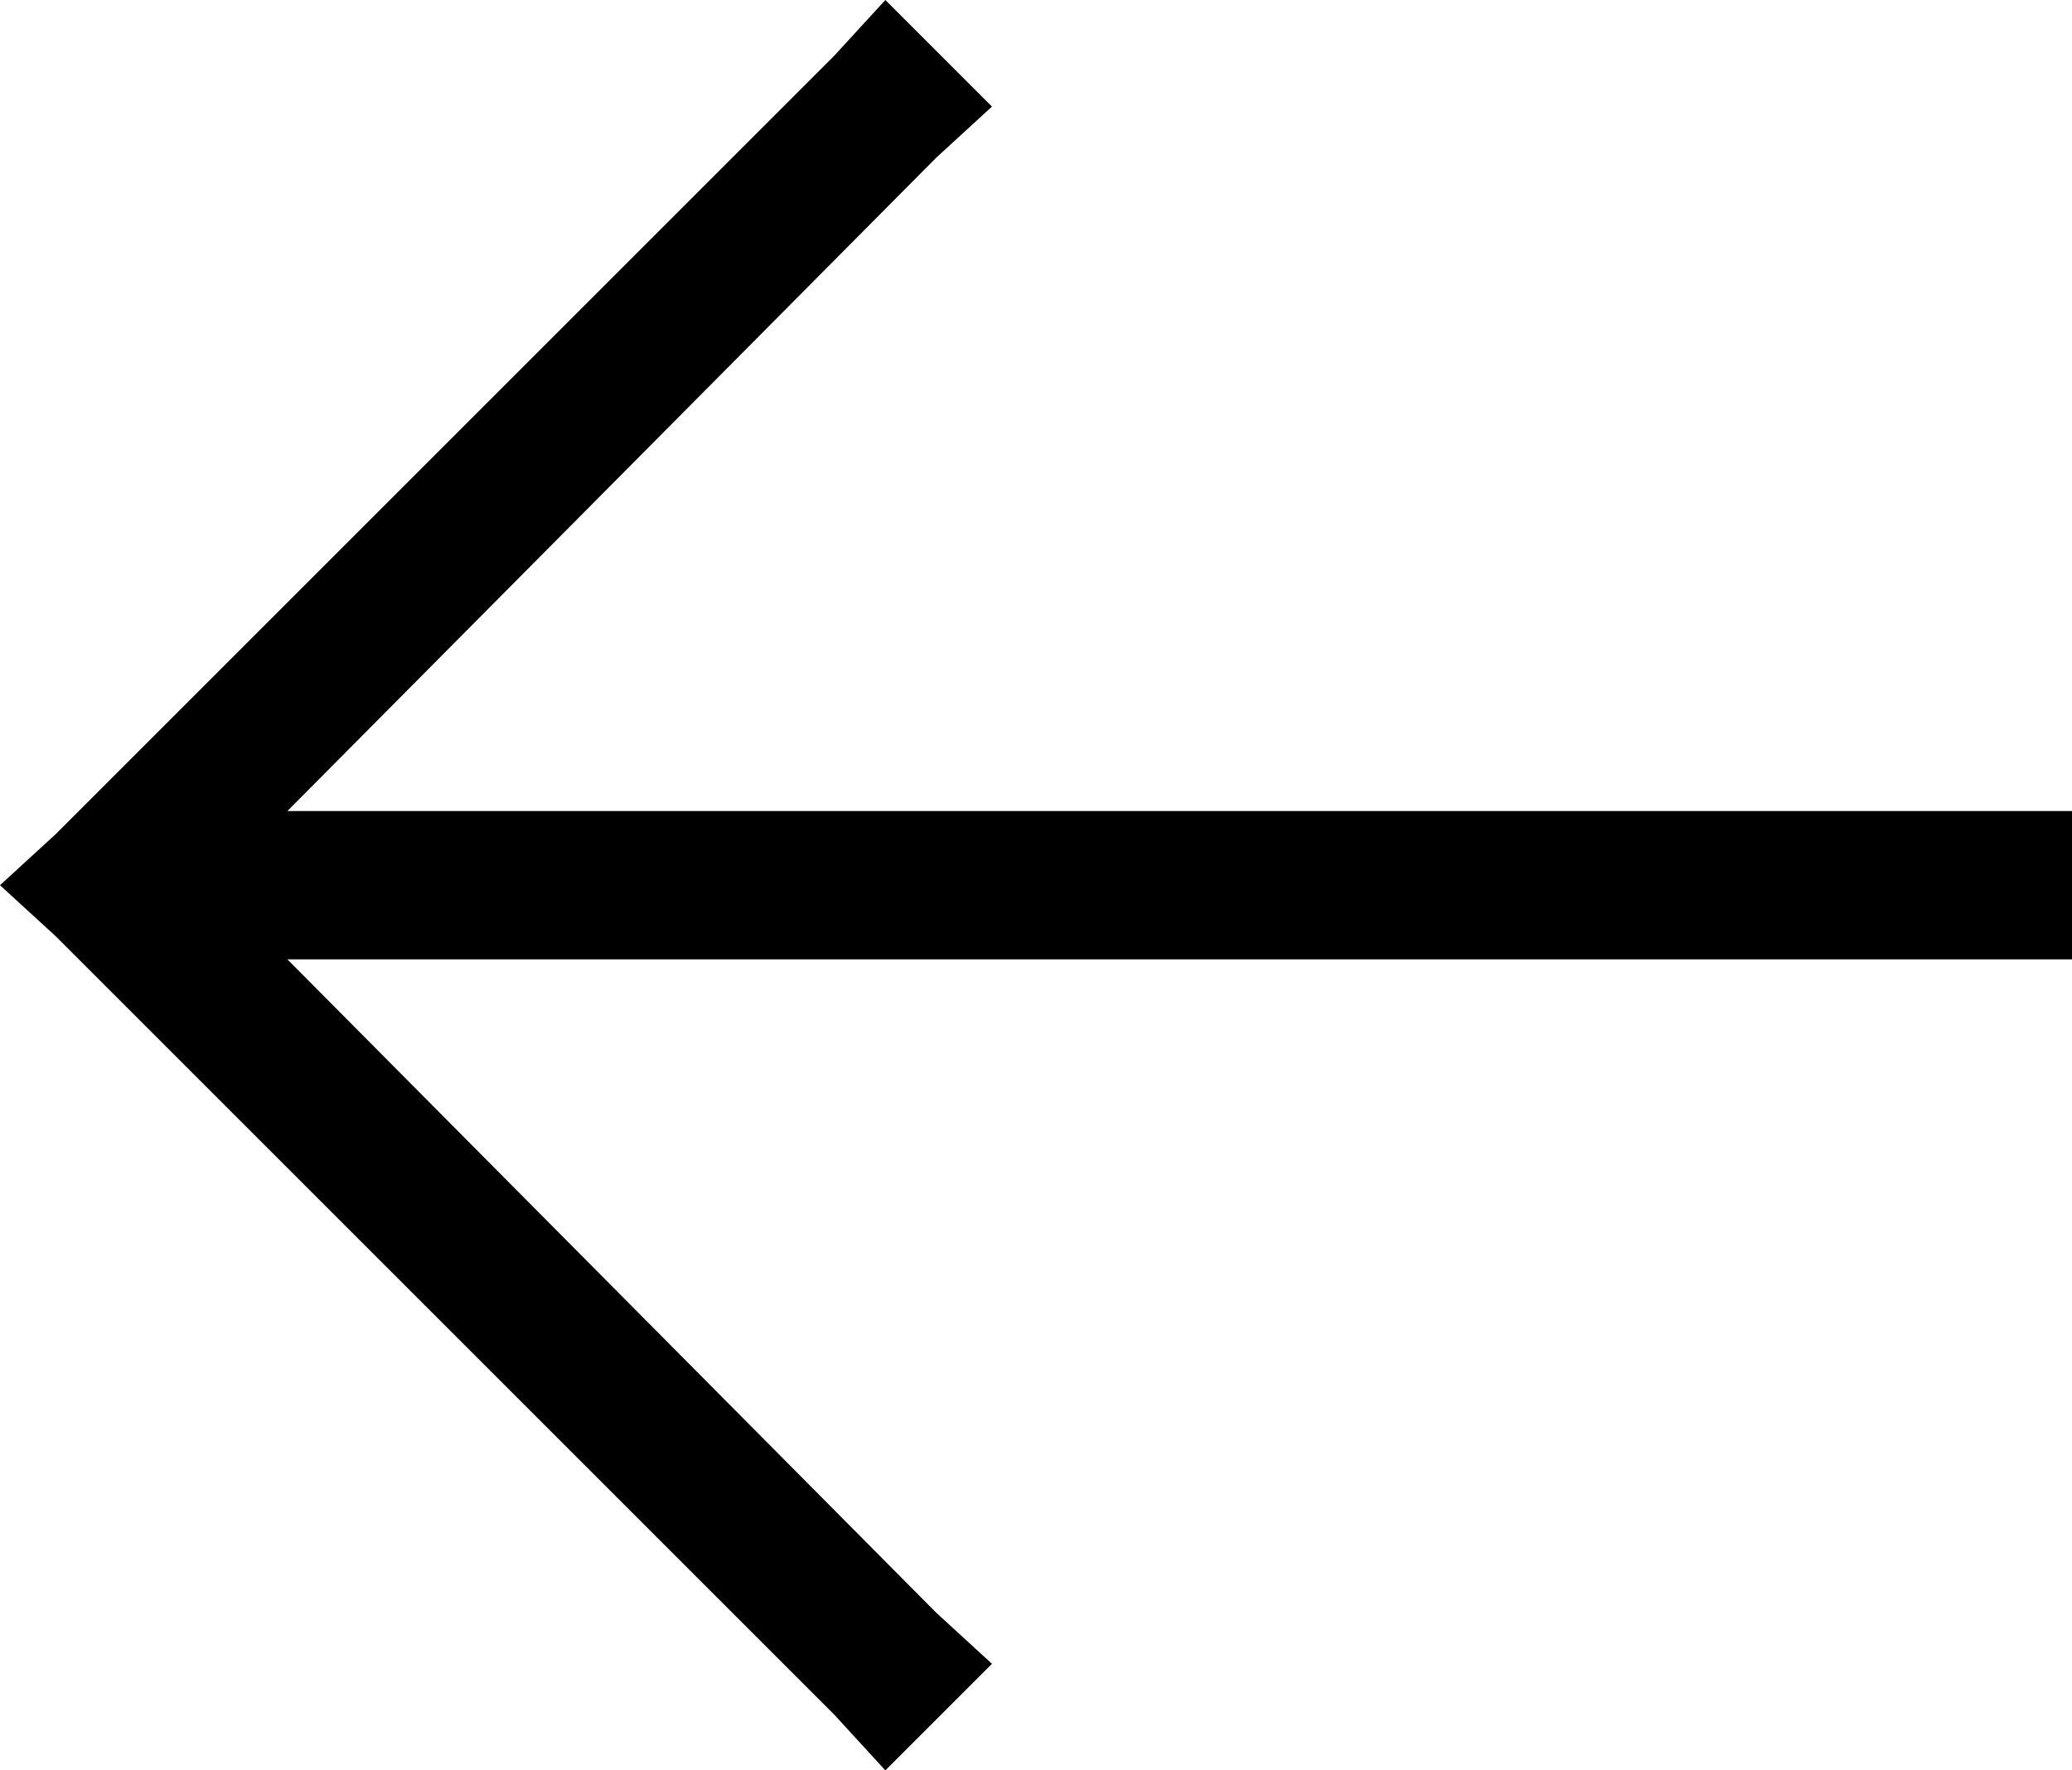 <svg xmlns="http://www.w3.org/2000/svg" viewBox="0 0 447 382">
    <path d="M 12 180 L 0 191 L 12 202 L 180 370 L 191 382 L 214 359 L 202 348 L 62 207 L 431 207 L 447 207 L 447 175 L 431 175 L 62 175 L 202 34 L 214 23 L 191 0 L 180 12 L 12 180 L 12 180 Z"/>
</svg>
